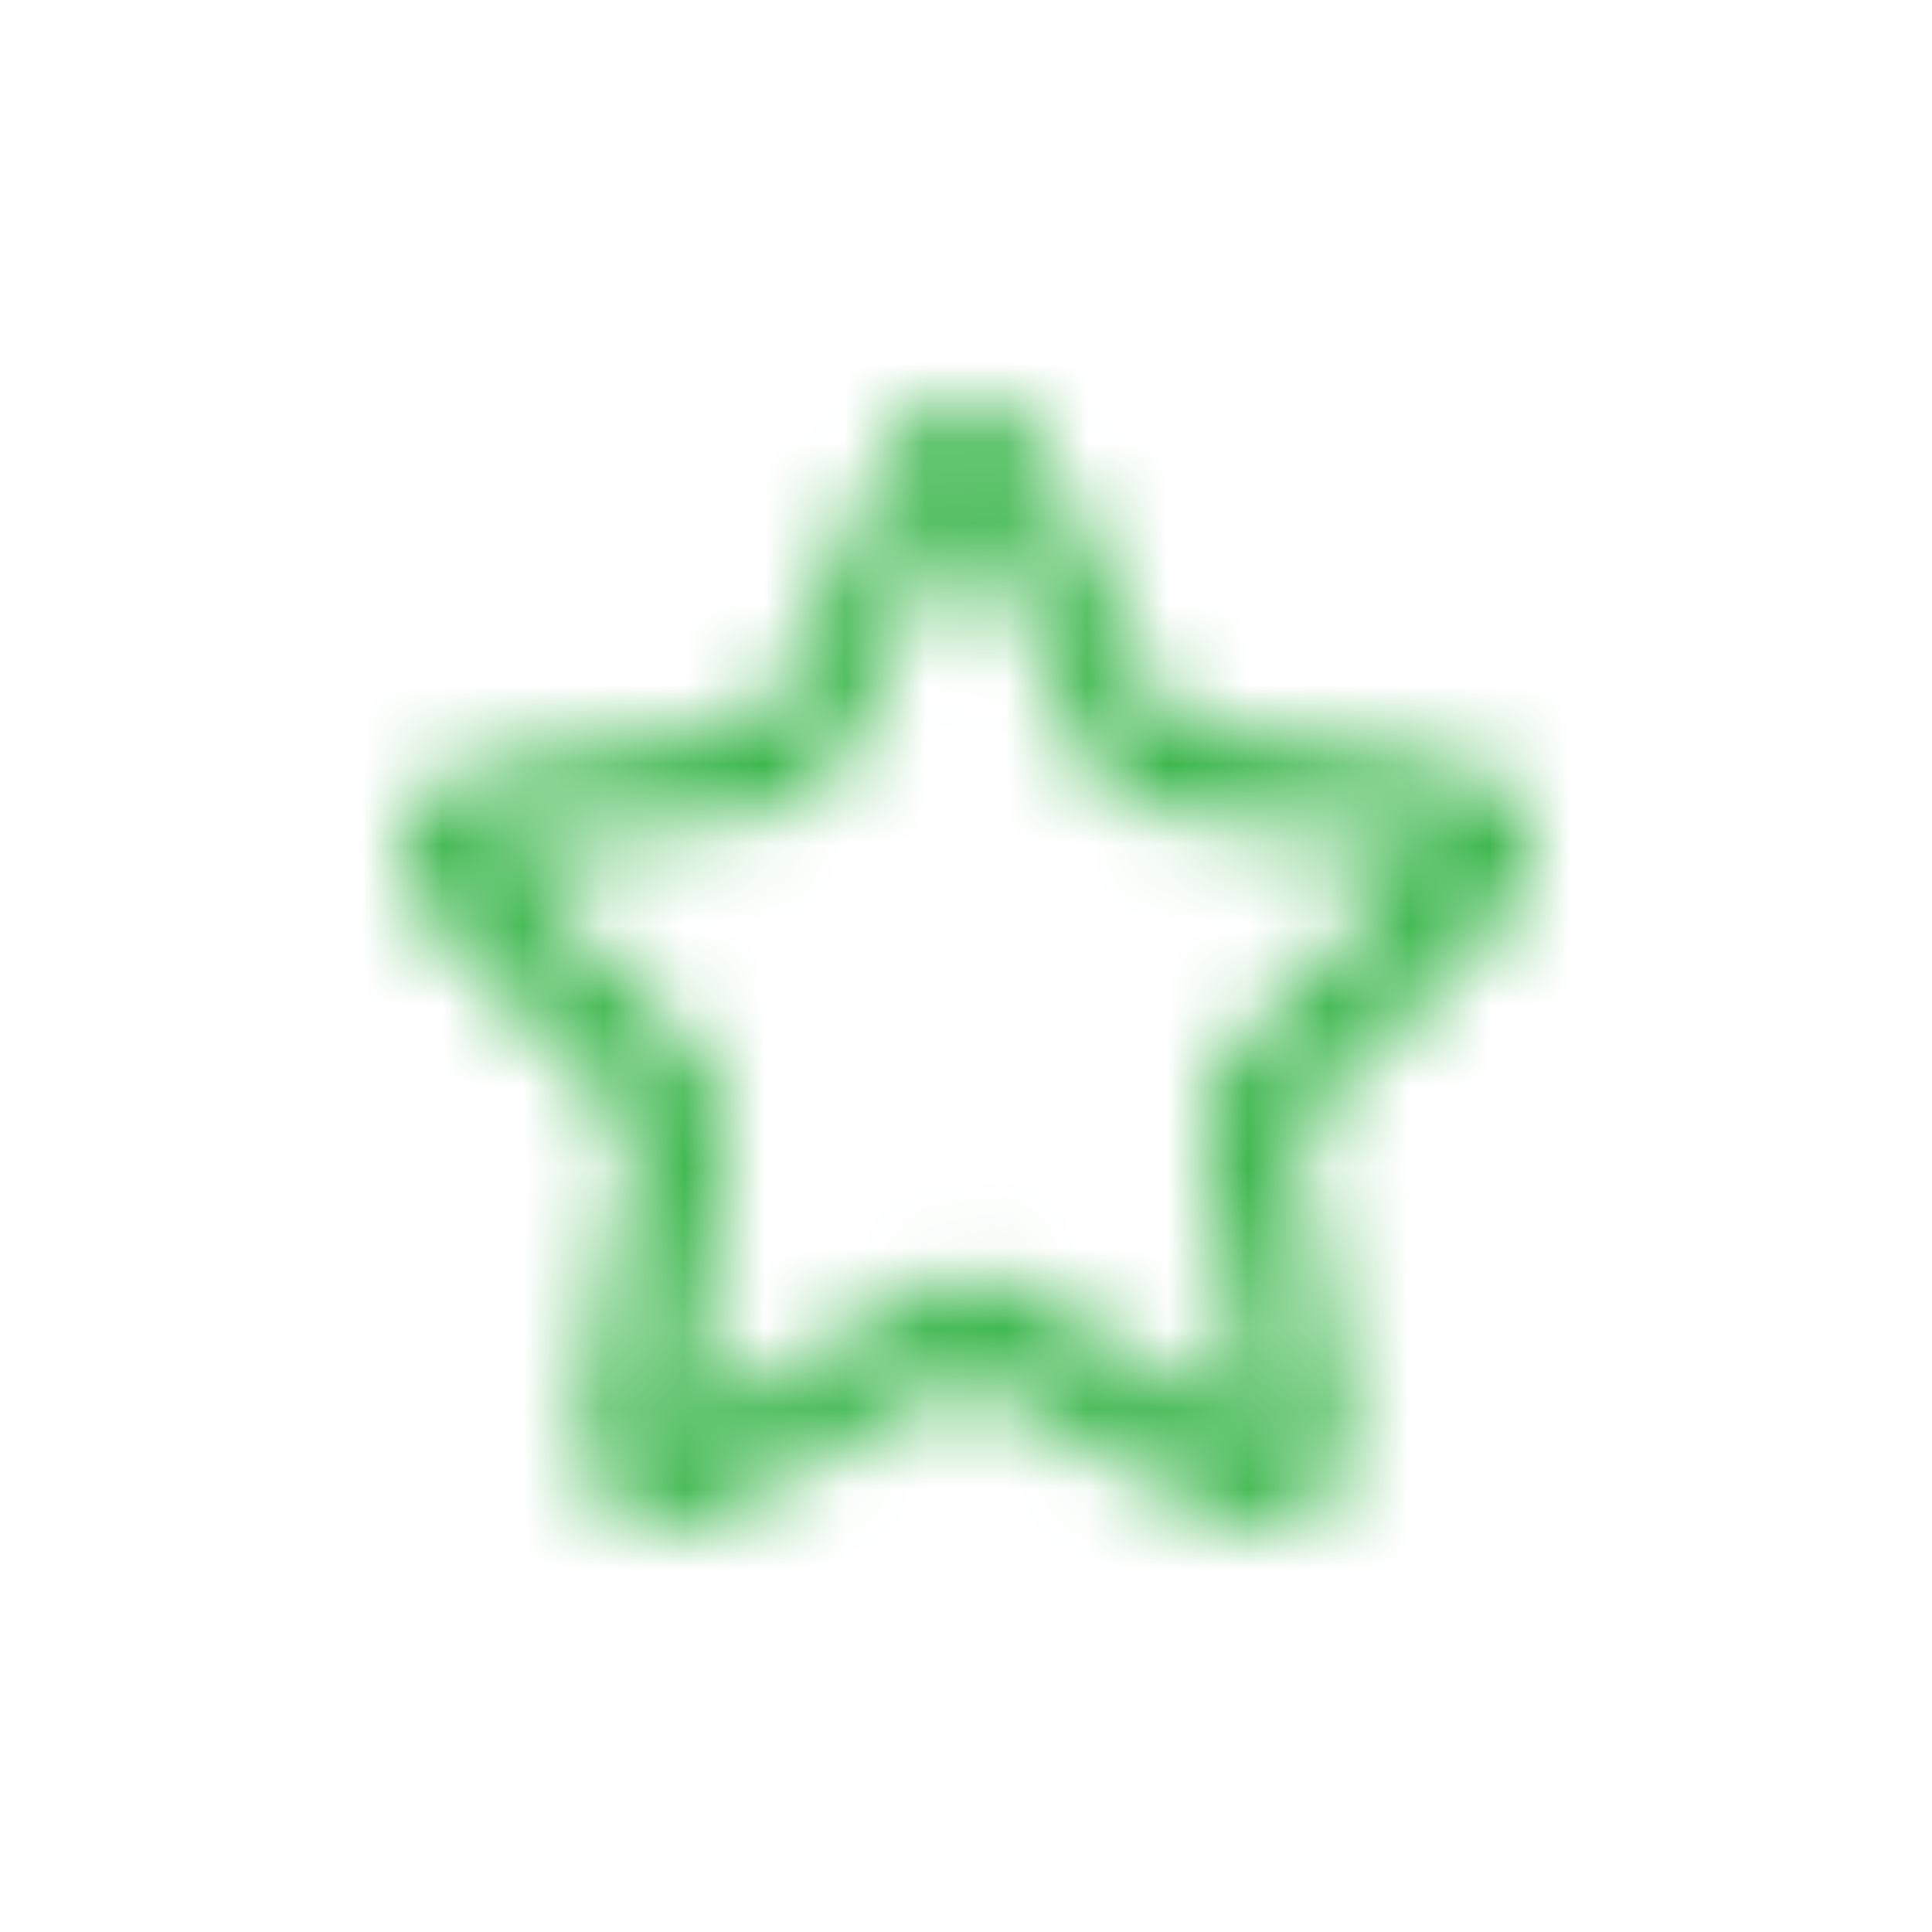 <?xml version="1.0" encoding="UTF-8"?>
<svg width="24px" height="24px" viewBox="0 0 24 24" version="1.1" xmlns="http://www.w3.org/2000/svg" xmlns:xlink="http://www.w3.org/1999/xlink">
    <!-- Generator: Sketch 52.5 (67469) - http://www.bohemiancoding.com/sketch -->
    <title>Icons/Star</title>
    <desc>Created with Sketch.</desc>
    <defs>
        <path d="M19,10.27 C18.899,9.878 18.571,9.586 18.17,9.53 L14.53,9 L12.93,5.6 C12.779,5.218 12.41,4.968 12,4.968 C11.59,4.968 11.221,5.218 11.07,5.6 L9.47,9 L5.88,9.55 C5.479,9.606 5.151,9.898 5.05,10.29 C4.93,10.677 5.029,11.098 5.31,11.39 L7.89,14 L7.27,17.72 C7.198,18.125 7.356,18.537 7.68,18.79 C7.997,19.035 8.43,19.066 8.78,18.87 L12,17.1 L15.21,18.87 C15.557,19.062 15.985,19.03 16.3,18.79 C16.63,18.545 16.793,18.134 16.72,17.73 L16.09,14 L18.69,11.37 C18.989,11.089 19.108,10.666 19,10.27 Z M15.29,13.11 C15.037,13.377 14.919,13.745 14.97,14.11 L15.55,17.67 L12.55,15.99 C12.237,15.825 11.863,15.825 11.55,15.99 L8.55,17.67 L9,14.14 C9.051,13.773 8.93,13.404 8.67,13.14 L6.2,10.59 L9.59,10.07 C9.962,10.017 10.281,9.775 10.43,9.43 L12,6.2 L13.52,9.43 C13.669,9.775 13.988,10.017 14.36,10.07 L17.75,10.59 L15.29,13.11 Z" id="path-1"></path>
    </defs>
    <g id="Icons/Star" stroke="none" stroke-width="1" fill="none" fill-rule="evenodd">
        <mask id="mask-2" fill="white">
            <use xlink:href="#path-1"></use>
        </mask>
        <g fill-rule="nonzero"></g>
        <g id="UI/Color/Flat/Elements-Base" mask="url(#mask-2)" fill="#39b54a">
            <rect id="Base" x="0" y="0" width="24" height="24"></rect>
        </g>
    </g>
</svg>
